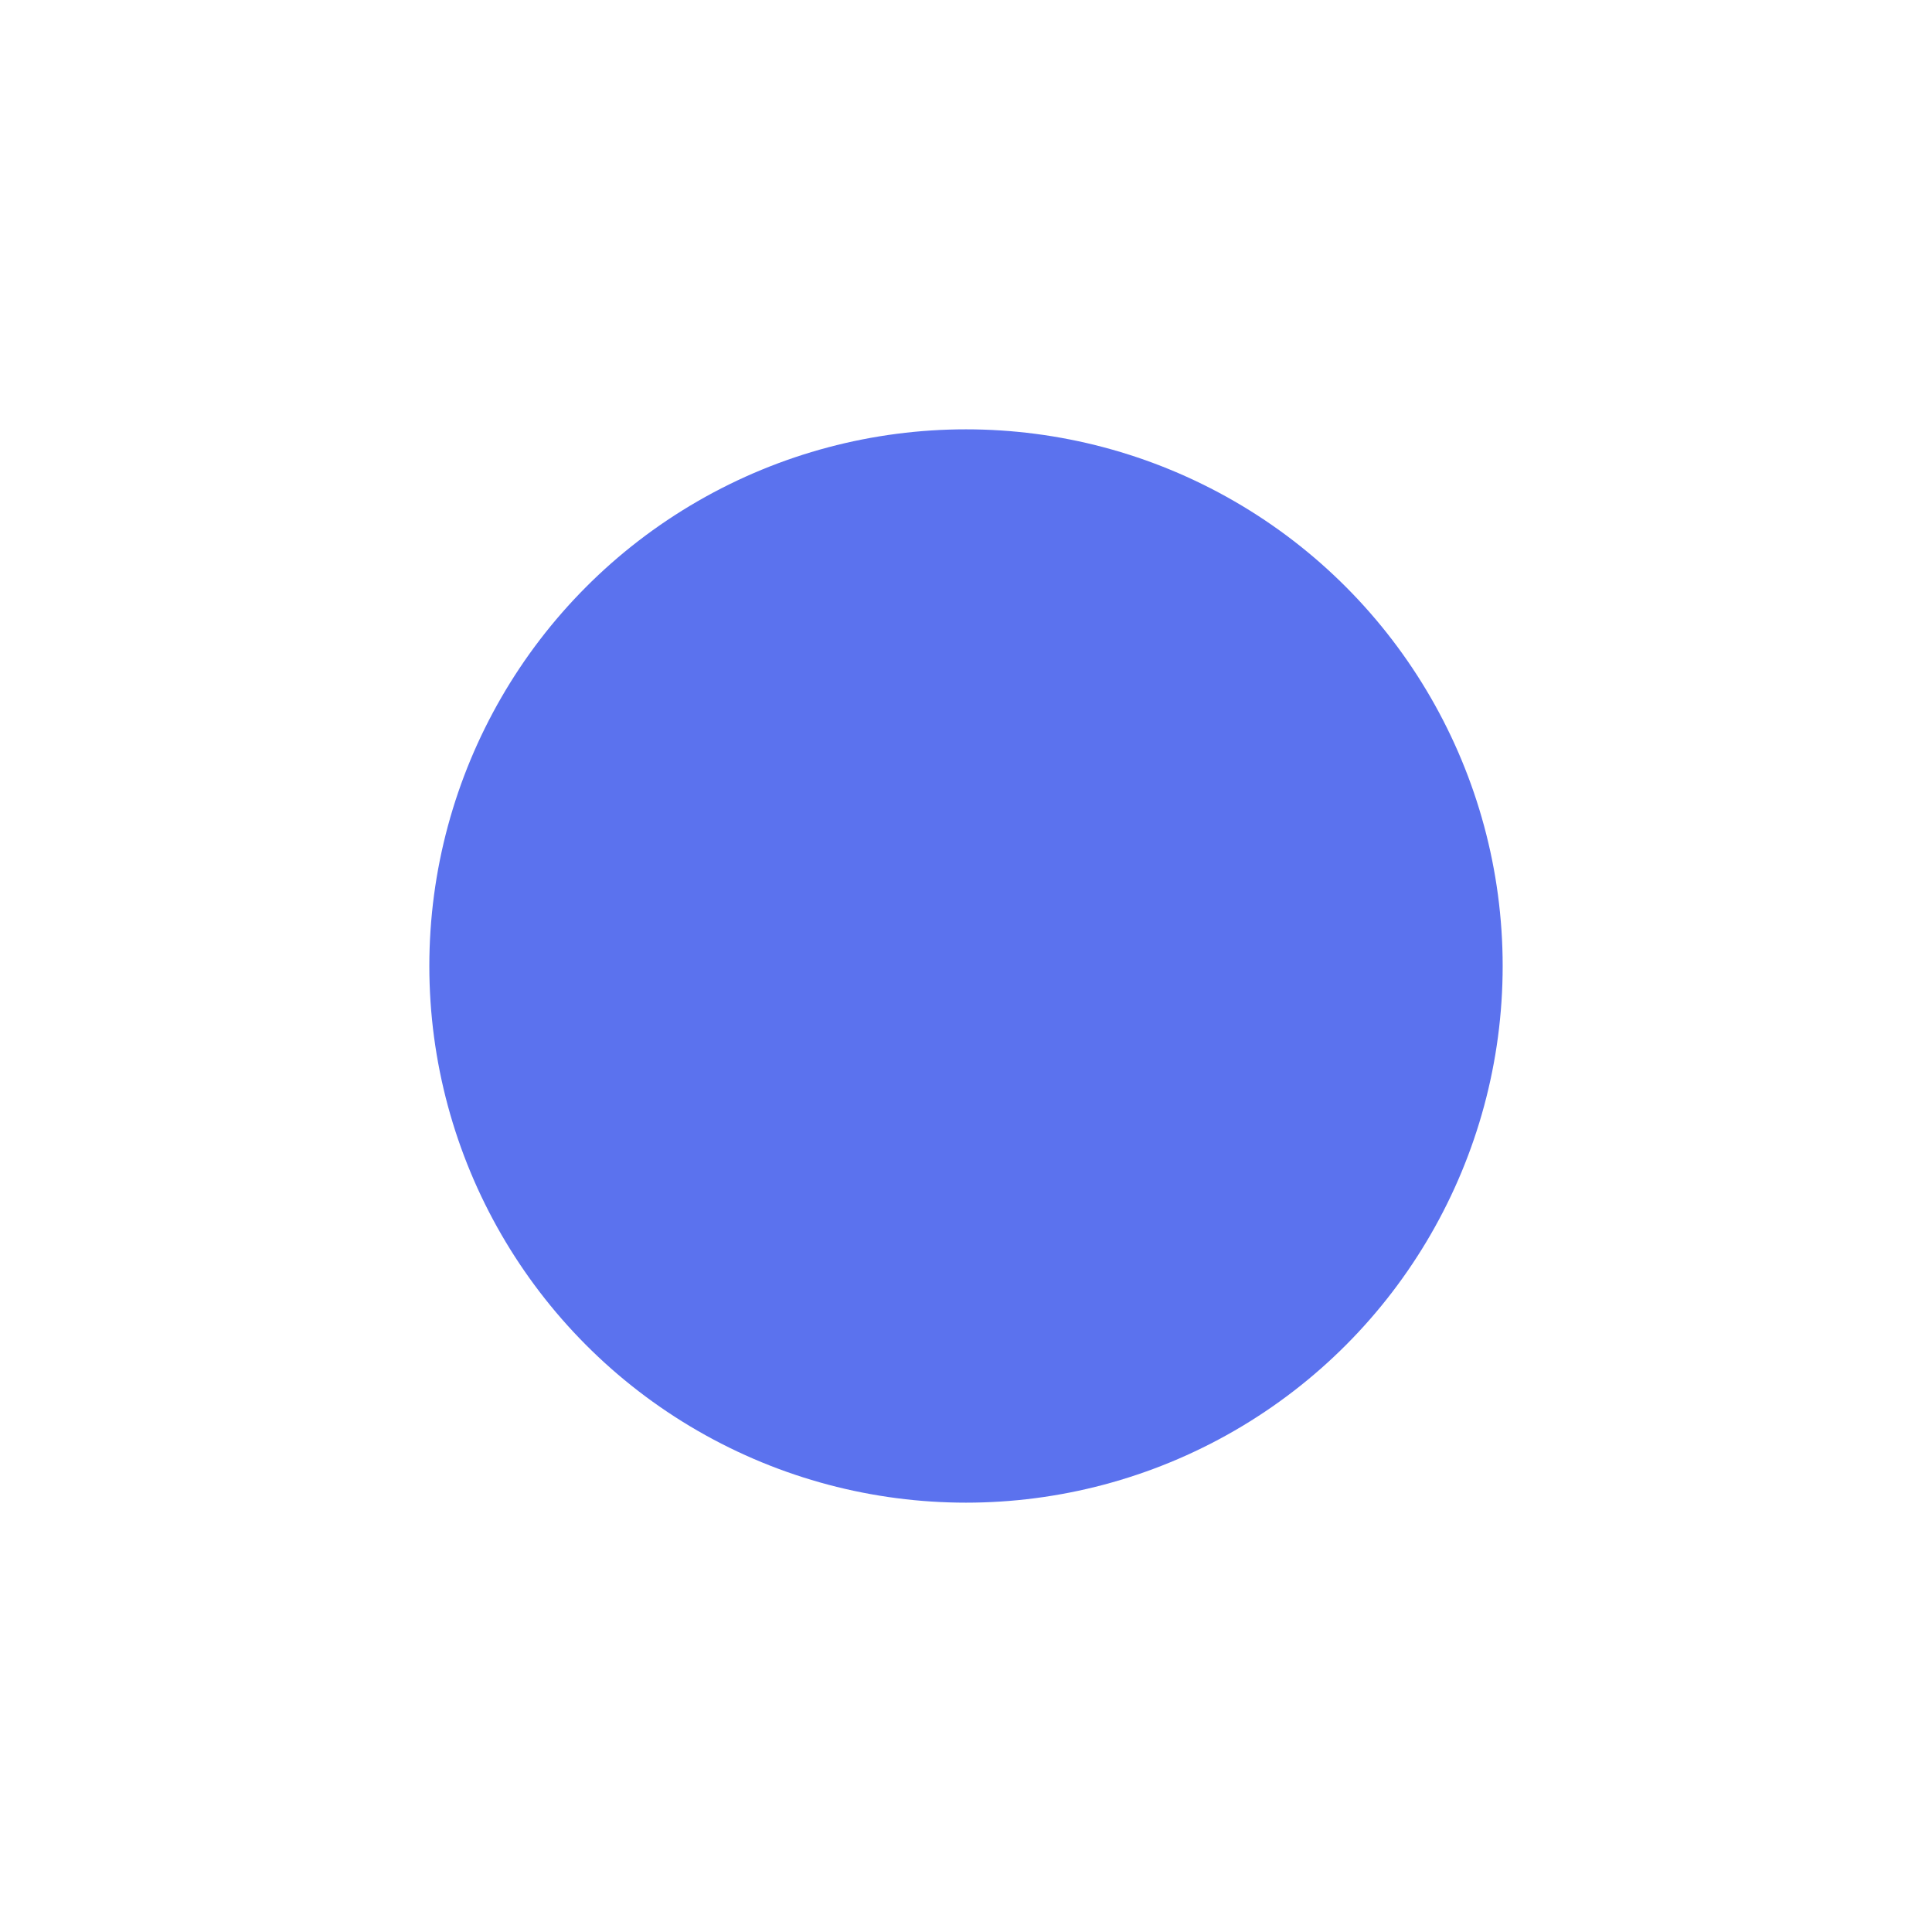 <svg width="180" height="180" viewBox="0 0 180 180" fill="none" xmlns="http://www.w3.org/2000/svg">
<g id="Ellipse 5" filter="url(#filter0_d_64_30)">
<circle cx="90" cy="80" r="50" fill="#5B72EE"/>
</g>
<defs>
<filter id="filter0_d_64_30" x="0" y="0" width="180" height="180" filterUnits="userSpaceOnUse" color-interpolation-filters="sRGB">
<feFlood flood-opacity="0" result="BackgroundImageFix"/>
<feColorMatrix in="SourceAlpha" type="matrix" values="0 0 0 0 0 0 0 0 0 0 0 0 0 0 0 0 0 0 127 0" result="hardAlpha"/>
<feOffset dy="10"/>
<feGaussianBlur stdDeviation="20"/>
<feColorMatrix type="matrix" values="0 0 0 0 0.212 0 0 0 0 0.239 0 0 0 0 0.533 0 0 0 0.06 0"/>
<feBlend mode="normal" in2="BackgroundImageFix" result="effect1_dropShadow_64_30"/>
<feBlend mode="normal" in="SourceGraphic" in2="effect1_dropShadow_64_30" result="shape"/>
</filter>
</defs>
</svg>
